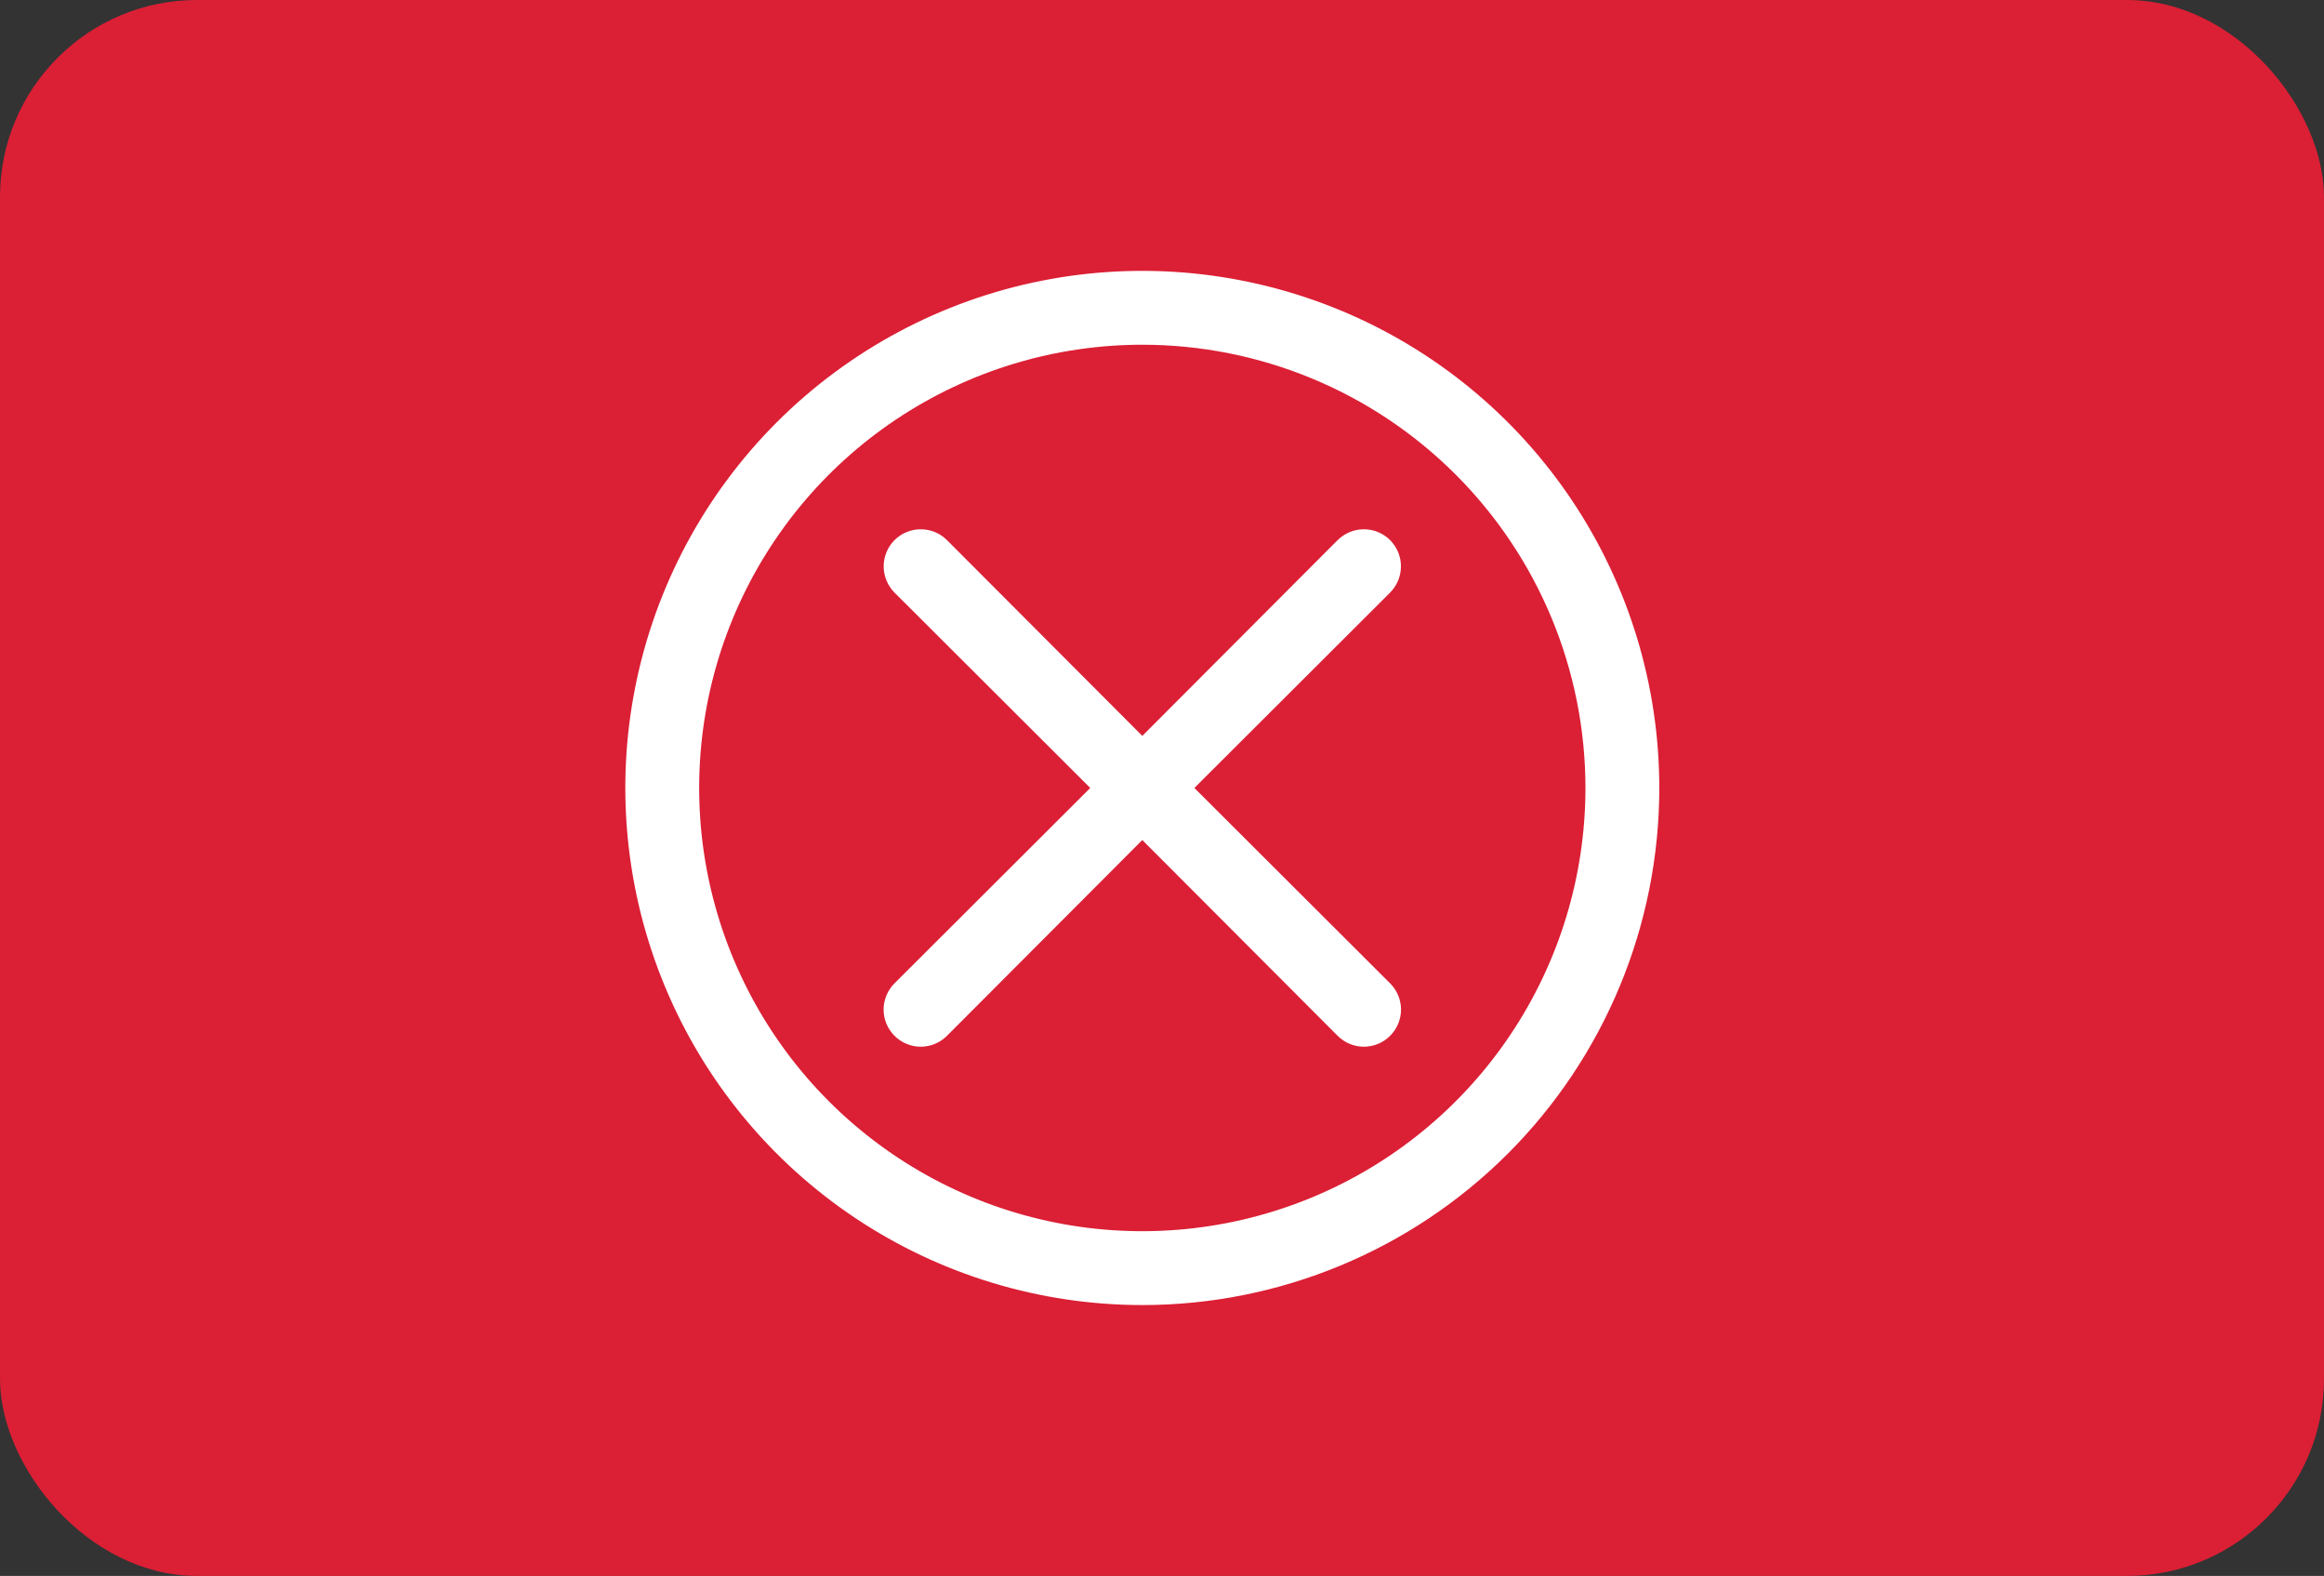 <svg width="59" height="40" viewBox="0 0 59 40" fill="none" xmlns="http://www.w3.org/2000/svg">
<rect x="0" y="0" width="59" height="40" fill="#333333" stroke="none"/>
<rect width="59" height="40" rx="5" fill="#DB1F35"/>
<path d="M29 33.125C26.404 33.125 23.866 32.355 21.708 30.913C19.55 29.471 17.867 27.421 16.874 25.023C15.881 22.624 15.621 19.985 16.127 17.439C16.634 14.893 17.884 12.555 19.719 10.719C21.555 8.884 23.893 7.634 26.439 7.127C28.985 6.621 31.624 6.881 34.023 7.874C36.421 8.867 38.471 10.55 39.913 12.708C41.355 14.867 42.125 17.404 42.125 20C42.125 23.481 40.742 26.819 38.281 29.281C35.819 31.742 32.481 33.125 29 33.125ZM29 8.75C26.775 8.75 24.6 9.41 22.75 10.646C20.9 11.882 19.458 13.639 18.606 15.695C17.755 17.75 17.532 20.012 17.966 22.195C18.4 24.377 19.472 26.382 21.045 27.955C22.618 29.528 24.623 30.6 26.805 31.034C28.988 31.468 31.25 31.245 33.305 30.394C35.361 29.542 37.118 28.1 38.354 26.25C39.59 24.4 40.25 22.225 40.25 20C40.25 17.016 39.065 14.155 36.955 12.045C34.845 9.935 31.984 8.75 29 8.75ZM30.322 20L35.291 15.041C35.378 14.953 35.447 14.849 35.495 14.735C35.542 14.621 35.566 14.499 35.566 14.375C35.566 14.251 35.542 14.129 35.495 14.015C35.447 13.901 35.378 13.797 35.291 13.709C35.203 13.622 35.099 13.553 34.985 13.505C34.871 13.458 34.749 13.434 34.625 13.434C34.501 13.434 34.379 13.458 34.265 13.505C34.151 13.553 34.047 13.622 33.959 13.709L29 18.678L24.041 13.709C23.864 13.533 23.625 13.434 23.375 13.434C23.125 13.434 22.886 13.533 22.709 13.709C22.533 13.886 22.434 14.125 22.434 14.375C22.434 14.625 22.533 14.864 22.709 15.041L27.678 20L22.709 24.959C22.622 25.047 22.552 25.15 22.504 25.265C22.457 25.379 22.432 25.501 22.432 25.625C22.432 25.749 22.457 25.871 22.504 25.985C22.552 26.1 22.622 26.203 22.709 26.291C22.797 26.378 22.9 26.448 23.015 26.496C23.129 26.543 23.251 26.568 23.375 26.568C23.499 26.568 23.621 26.543 23.735 26.496C23.85 26.448 23.953 26.378 24.041 26.291L29 21.322L33.959 26.291C34.047 26.378 34.15 26.448 34.264 26.496C34.379 26.543 34.501 26.568 34.625 26.568C34.749 26.568 34.871 26.543 34.986 26.496C35.1 26.448 35.203 26.378 35.291 26.291C35.379 26.203 35.448 26.1 35.496 25.985C35.543 25.871 35.568 25.749 35.568 25.625C35.568 25.501 35.543 25.379 35.496 25.265C35.448 25.15 35.379 25.047 35.291 24.959L30.322 20Z" fill="white"/>
</svg>

